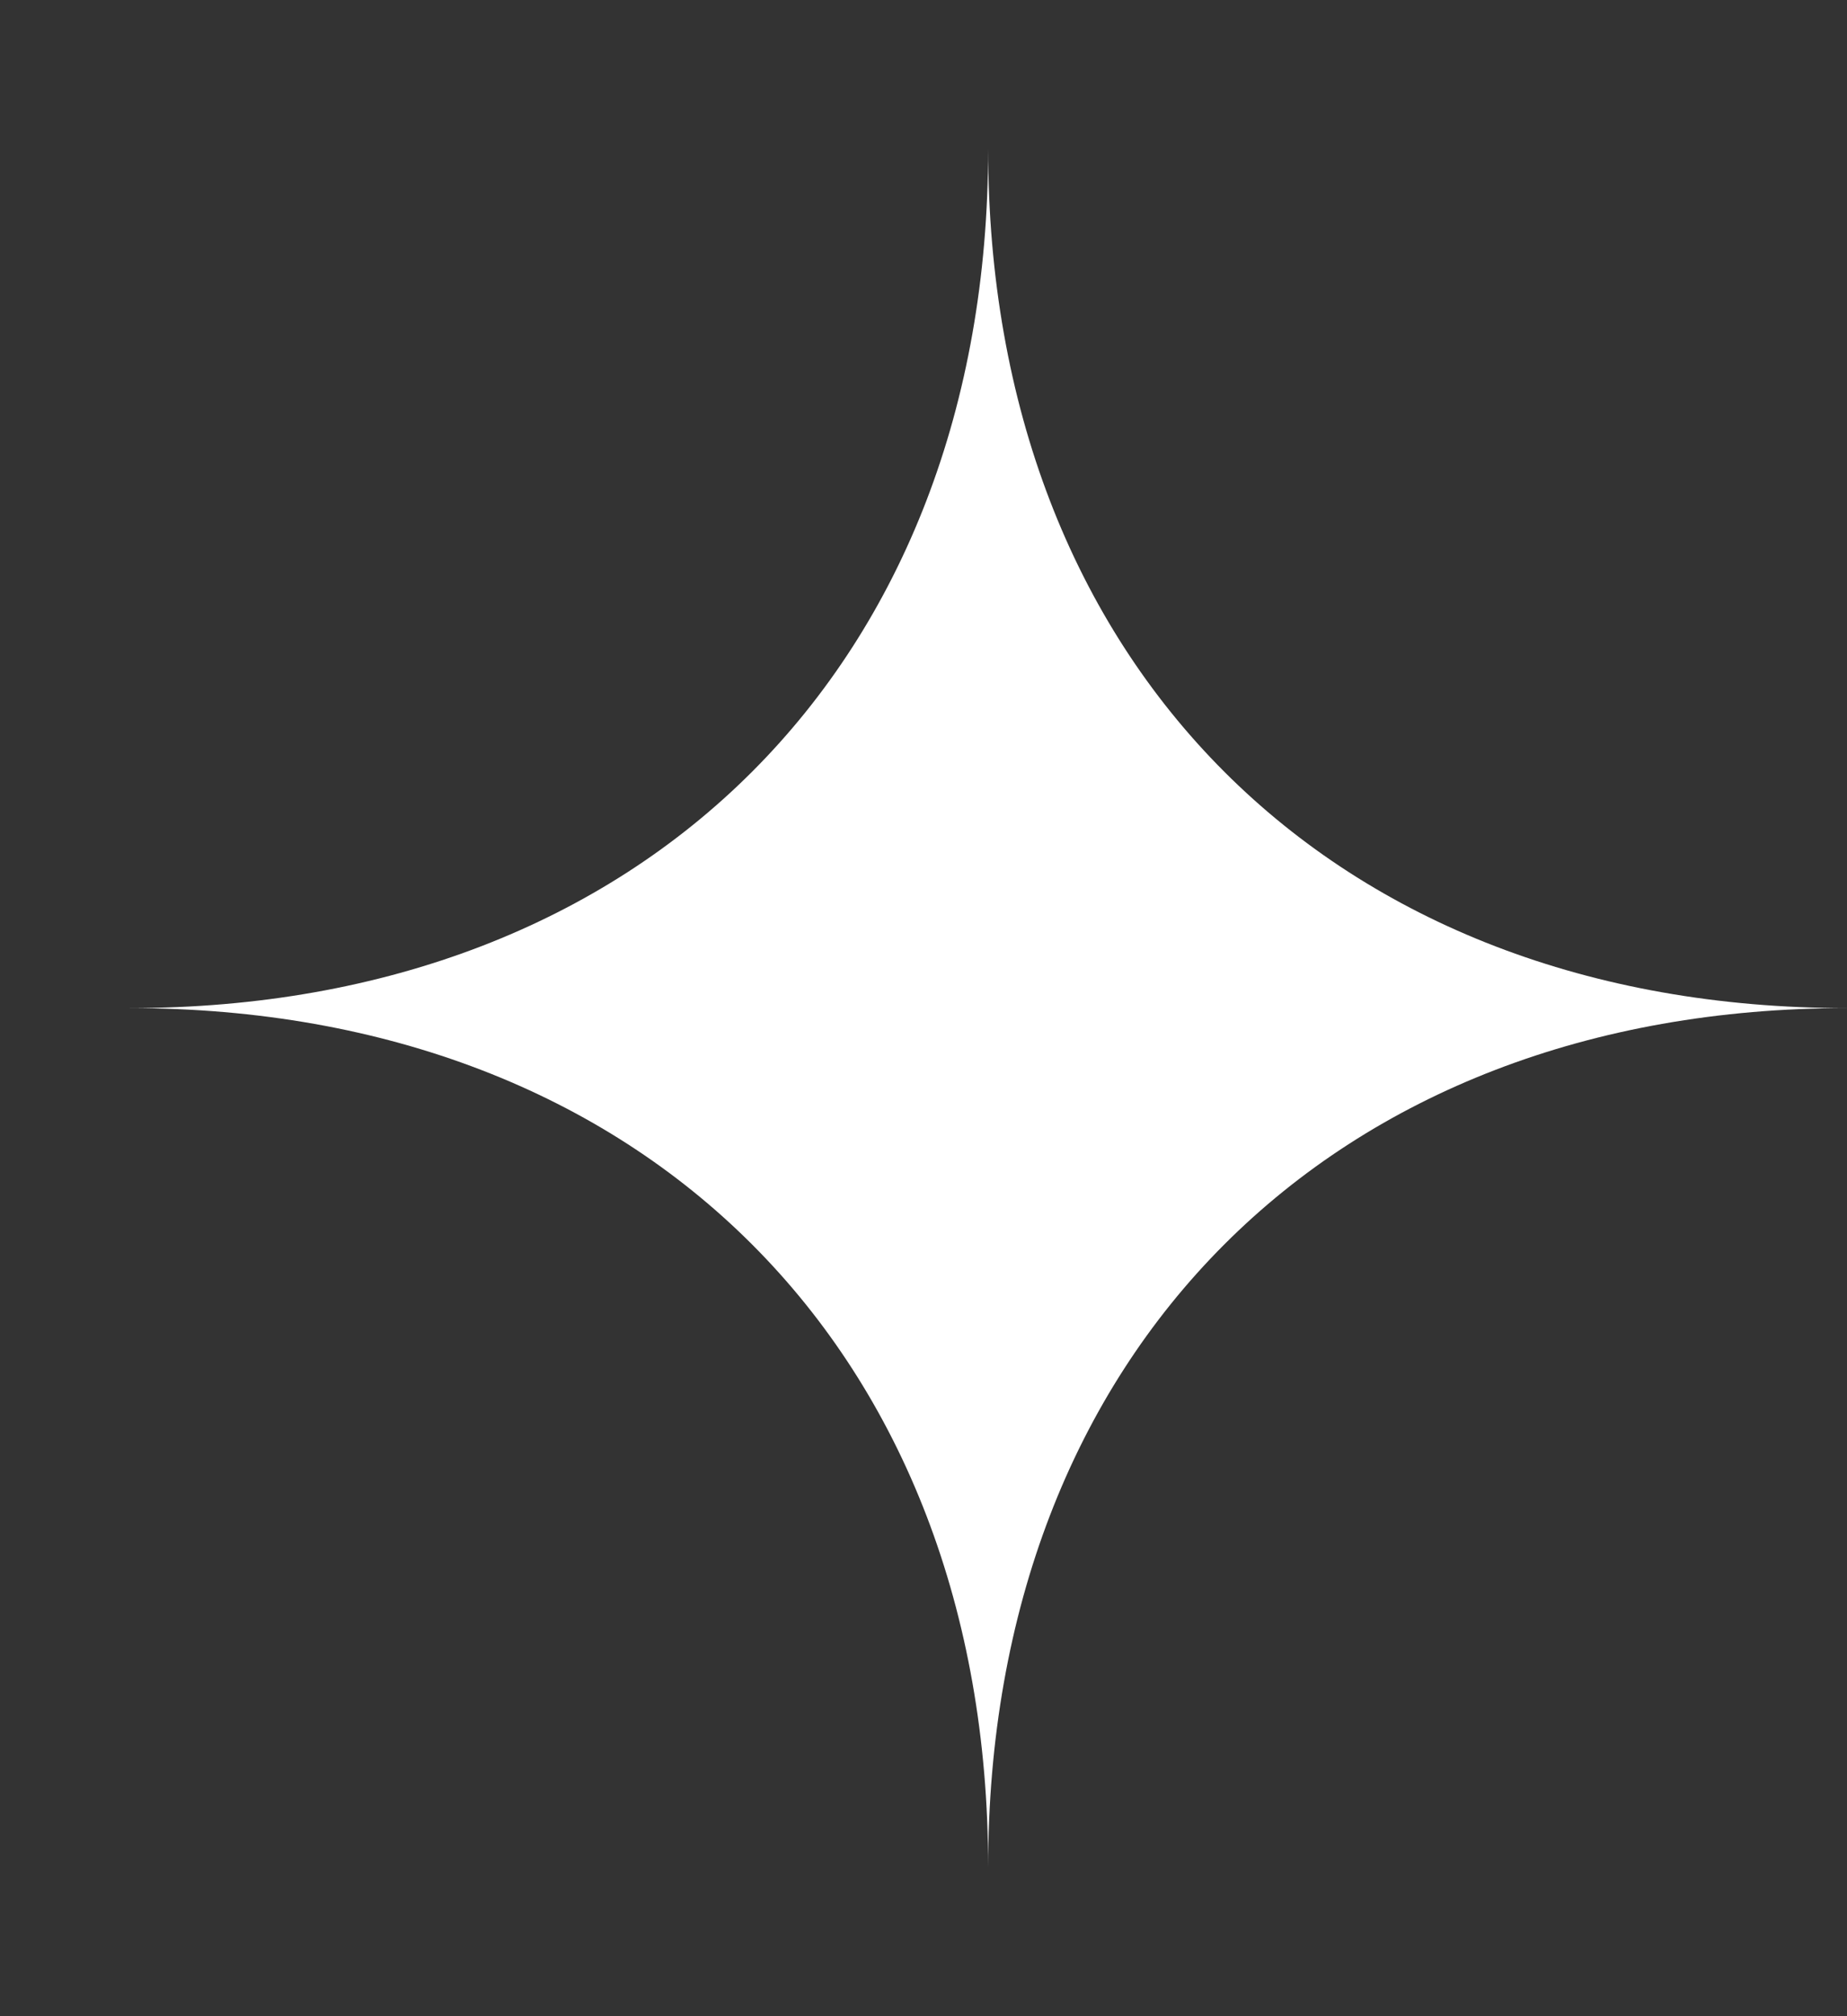 <svg width="11" height="12" viewBox="0 0 11 12" fill="none"
    xmlns="http://www.w3.org/2000/svg">
    <rect x="0" y="0" width="11" height="12" fill="#333333" stroke="none"/>
    <path
        d="M5.885 0.886C5.885 3.954 7.931 6 11 6C7.931 6 5.885 8.046 5.885 11.114C5.885 8.046 3.84 6 0.771 6C3.84 6 5.885 3.954 5.885 0.886Z"
        fill="white" />
</svg>
